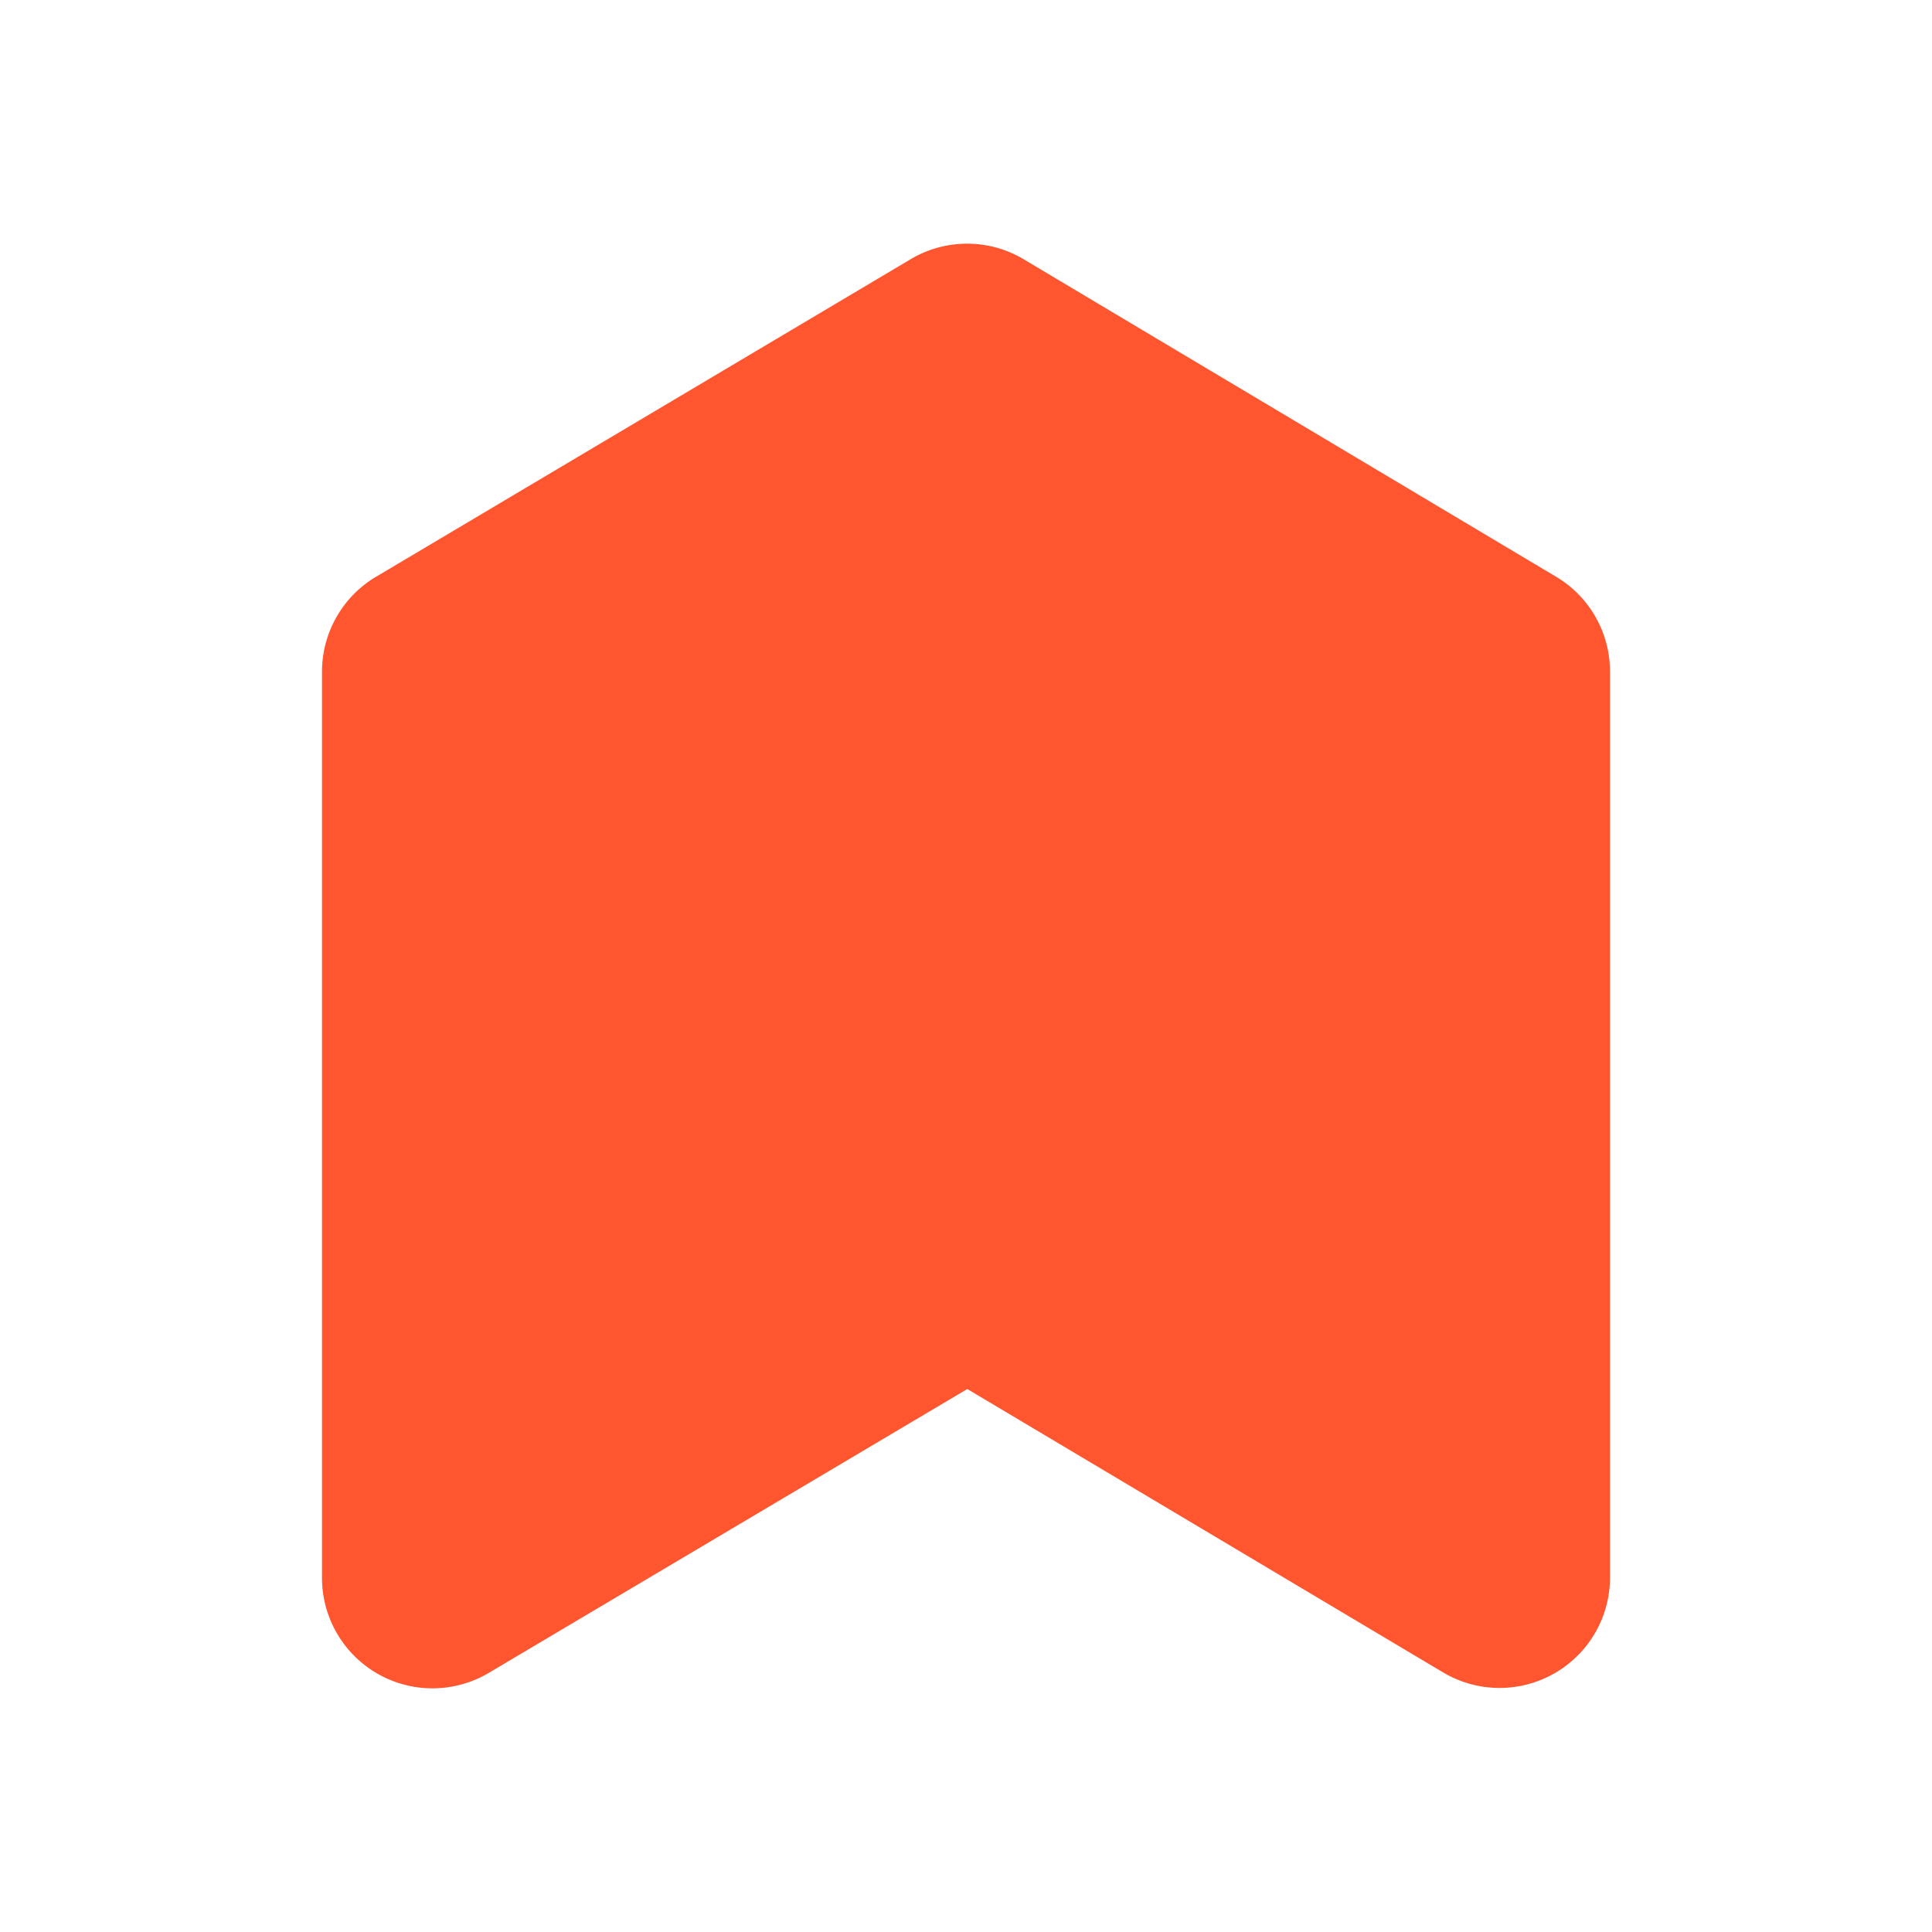 <svg width="24" height="24" viewBox="0 0 24 24"><path d="M4.671 7.165l6.643-3.946a1.372 1.372 0 0 1 1.403.002l6.614 3.944c.415.247.669.695.669 1.178v11.253a1.372 1.372 0 0 1-2.074 1.179l-5.91-3.52-5.944 3.526A1.372 1.372 0 0 1 4 19.6V8.345c0-.484.255-.933.671-1.18z" fill="#FF5630"/></svg>